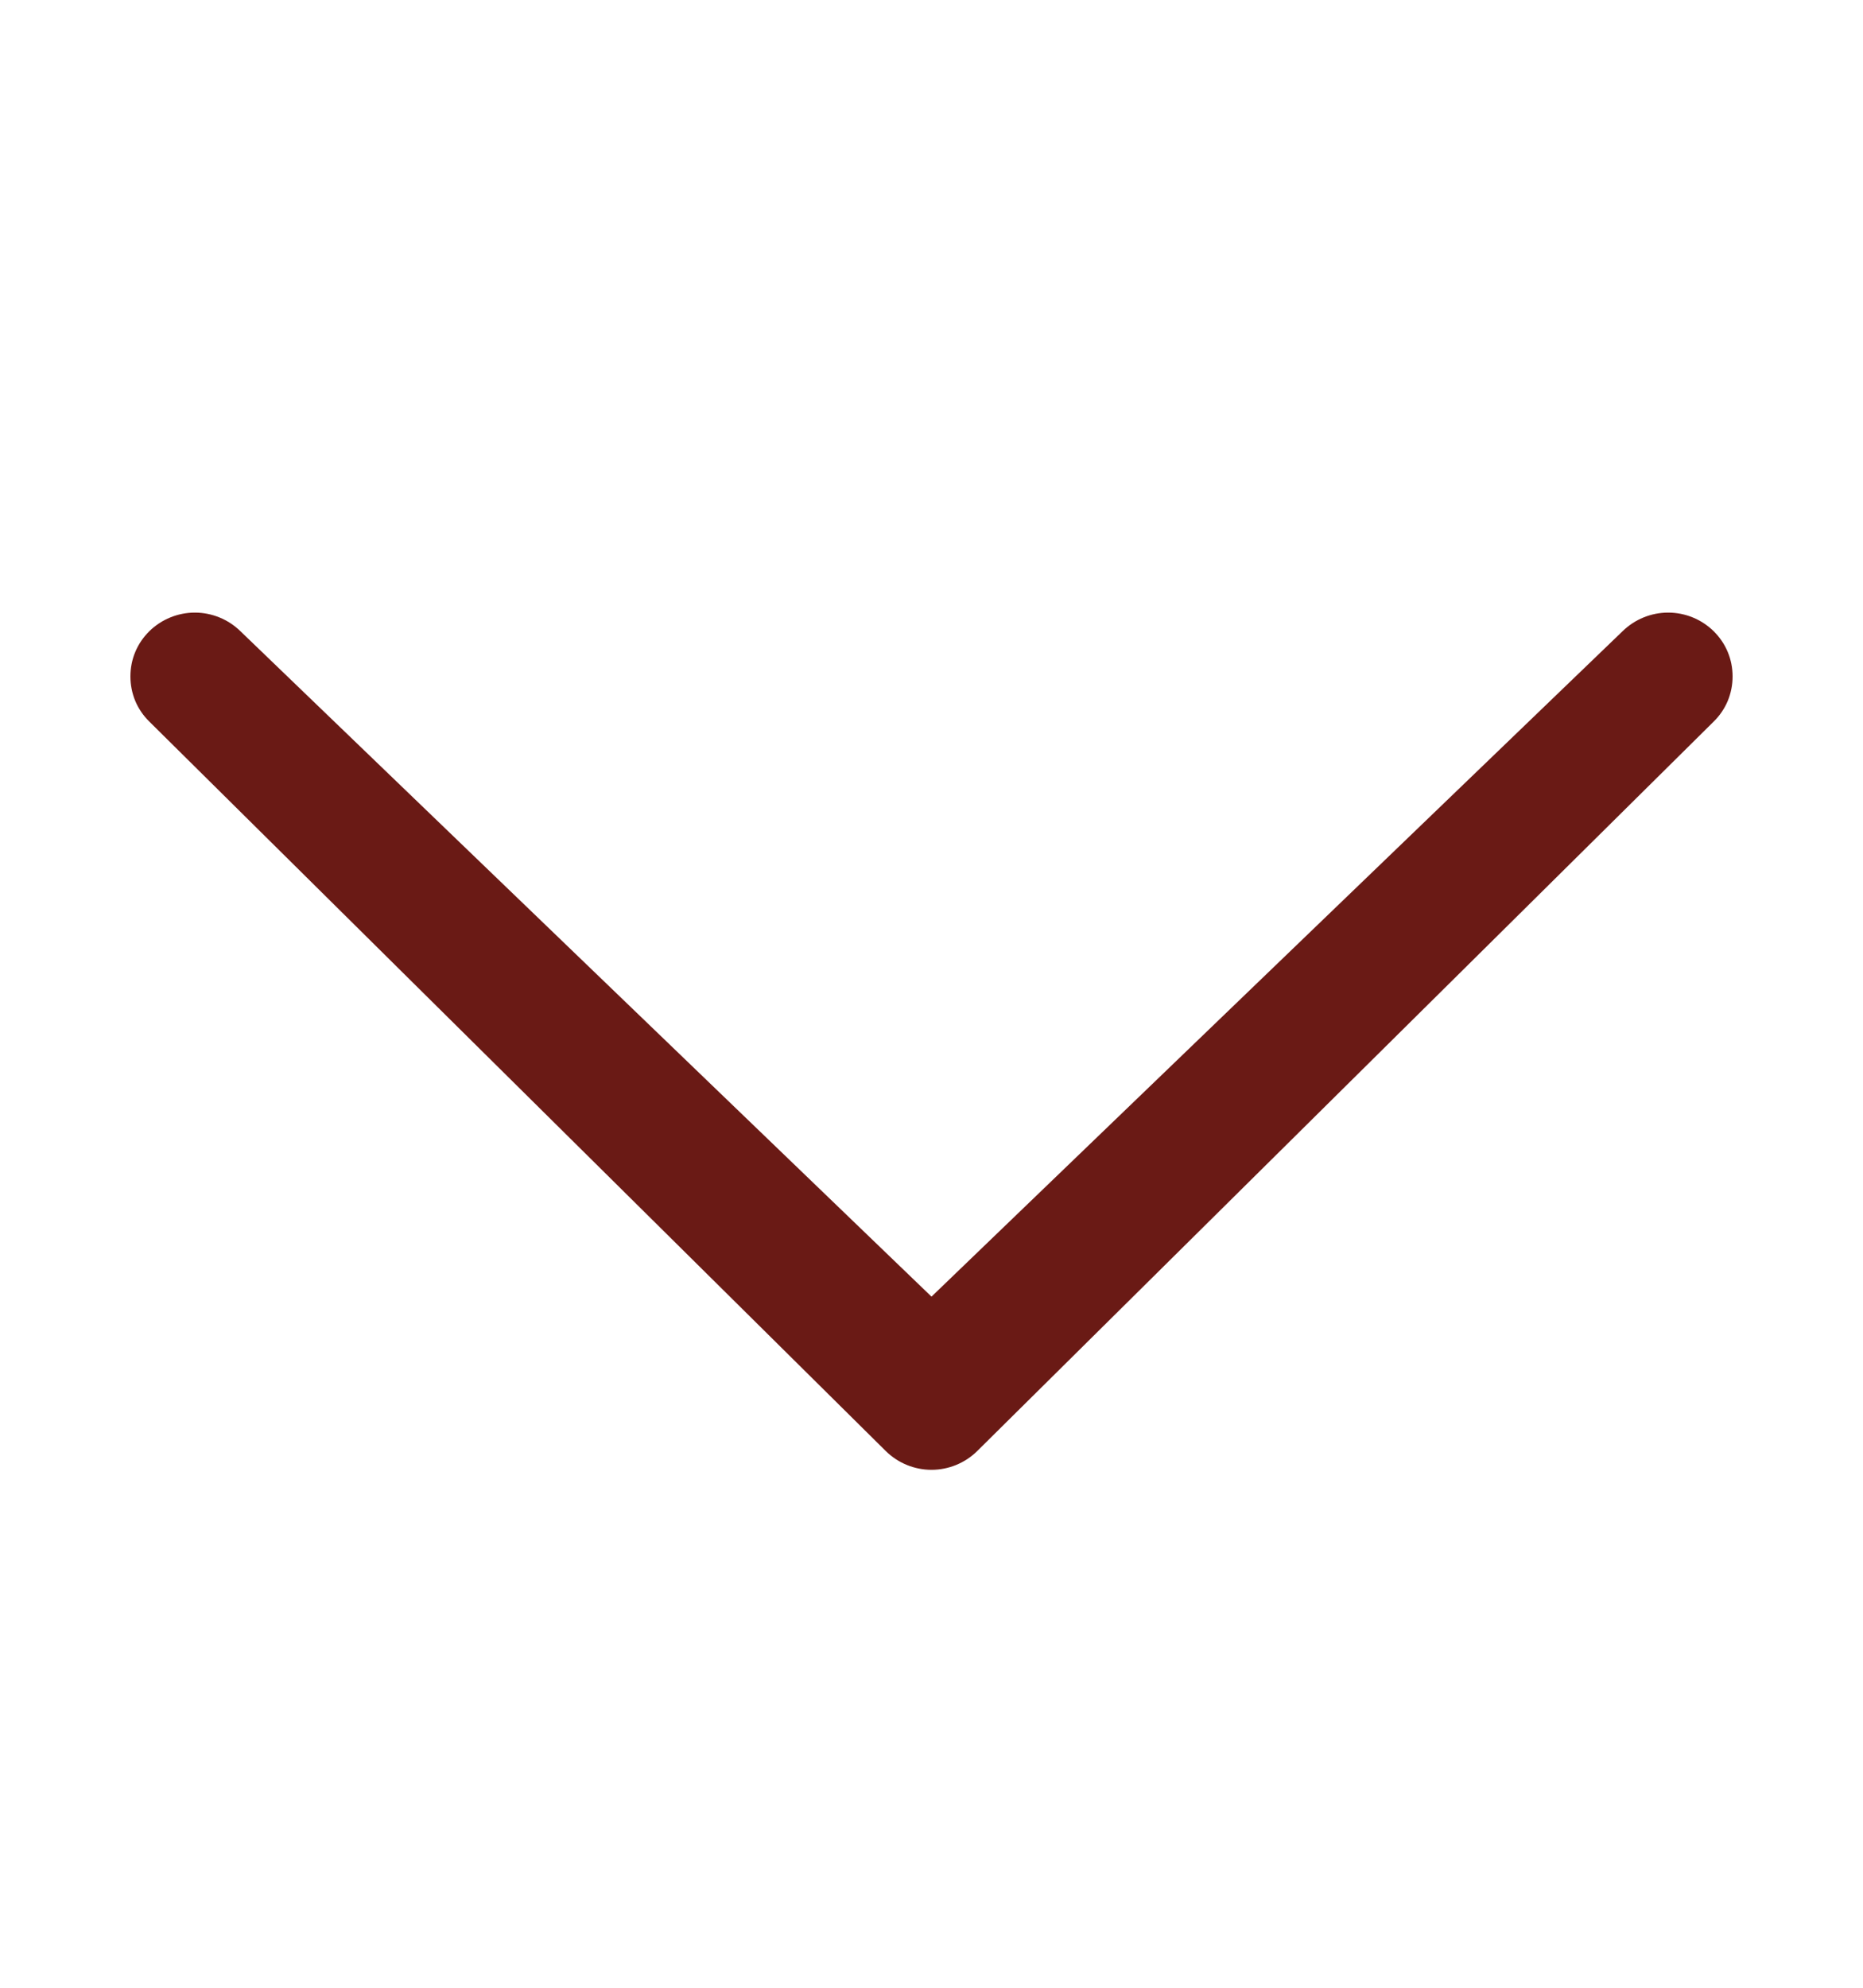 <svg width="15" height="16" viewBox="0 0 15 16" fill="none" xmlns="http://www.w3.org/2000/svg">
<path d="M13.064 5.081C13.162 4.985 13.294 4.931 13.431 4.931C13.569 4.931 13.7 4.985 13.798 5.081C13.846 5.129 13.885 5.185 13.911 5.248C13.937 5.31 13.95 5.377 13.95 5.445C13.95 5.512 13.937 5.579 13.911 5.642C13.885 5.704 13.846 5.761 13.798 5.808L7.867 11.681C7.769 11.777 7.637 11.831 7.5 11.831C7.363 11.831 7.231 11.777 7.133 11.681L1.202 5.808C1.154 5.761 1.115 5.704 1.089 5.642C1.063 5.579 1.05 5.512 1.05 5.445C1.05 5.377 1.063 5.31 1.089 5.248C1.115 5.185 1.154 5.129 1.202 5.081C1.3 4.985 1.432 4.931 1.569 4.931C1.706 4.931 1.838 4.985 1.936 5.081L7.5 10.437L13.064 5.081Z" fill="#6A1A15"/>
</svg>
